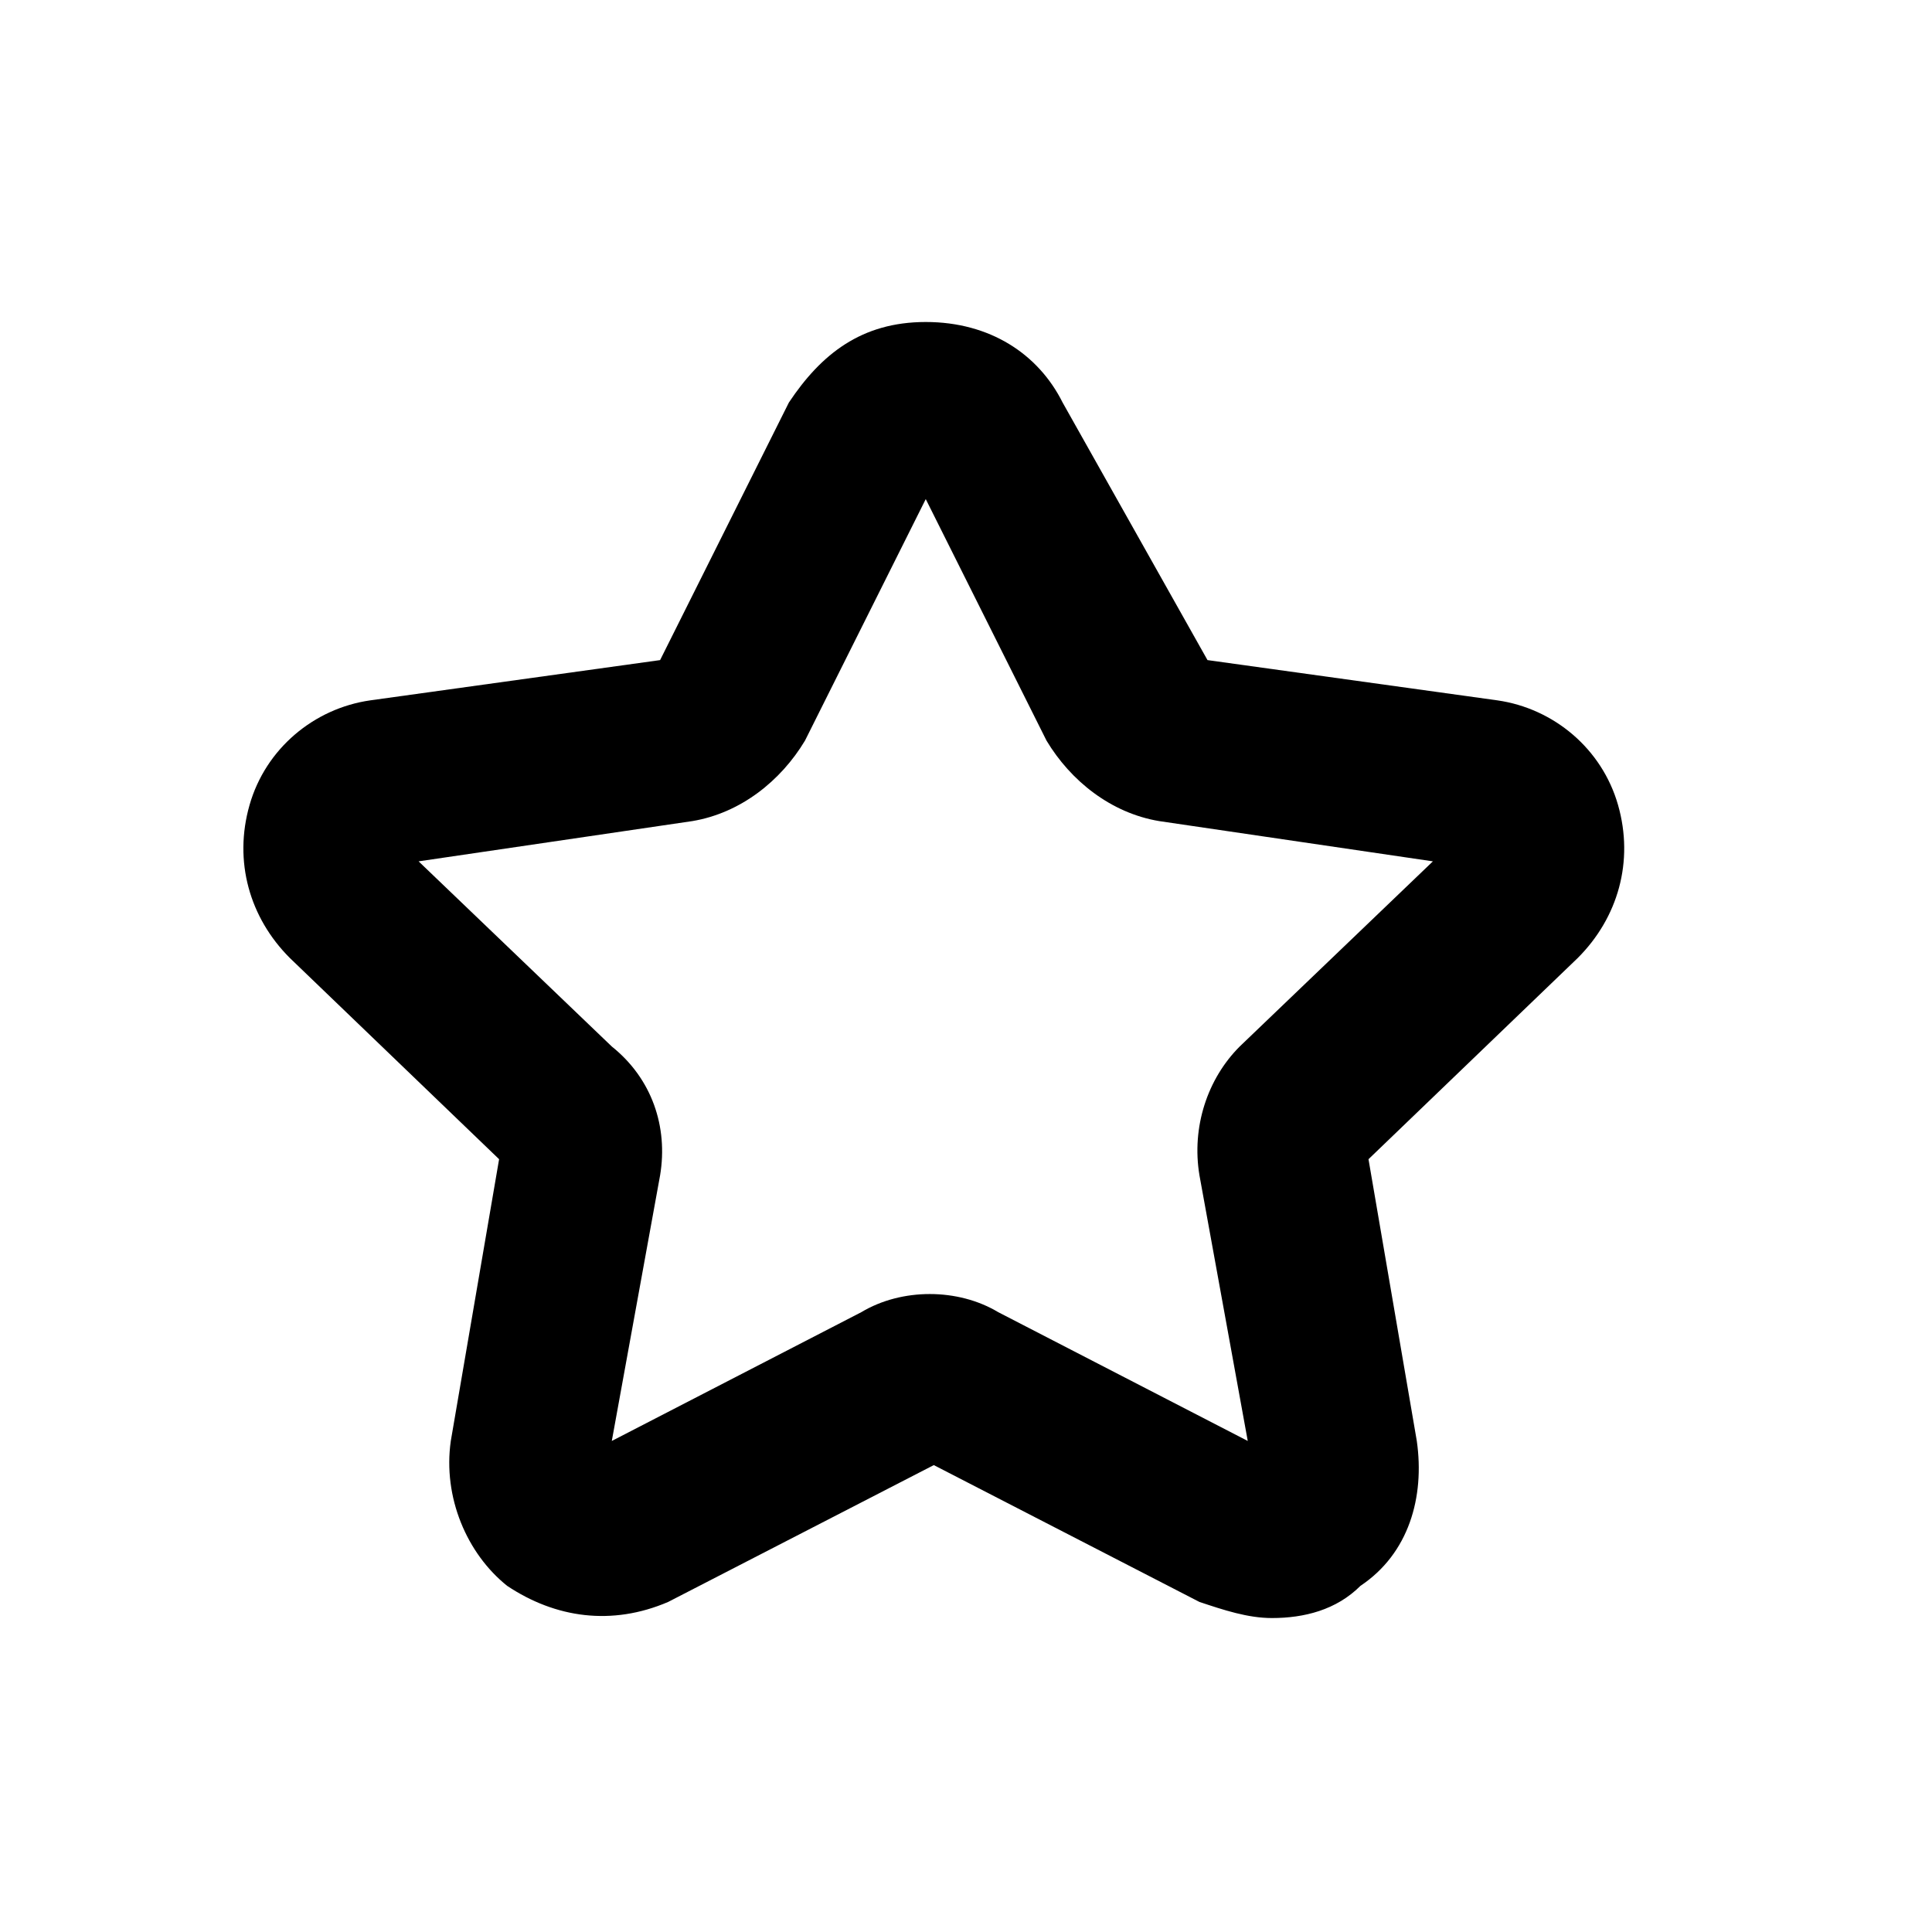 <?xml version="1.0" encoding="utf-8"?>
<!-- Generator: Adobe Illustrator 20.1.0, SVG Export Plug-In . SVG Version: 6.00 Build 0)  -->
<!DOCTYPE svg PUBLIC "-//W3C//DTD SVG 1.1//EN" "http://www.w3.org/Graphics/SVG/1.1/DTD/svg11.dtd">
<svg version="1.1" id="Layer_1" xmlns="http://www.w3.org/2000/svg" xmlns:xlink="http://www.w3.org/1999/xlink" x="0px" y="0px"
	 viewBox="0 0 24 24" style="enable-background:new 0 0 24 24;" xml:space="preserve">
<path d="M5.6,17.9c-0.1,0.7,0.2,1.4,0.7,1.8c0.6,0.4,1.3,0.5,2,0.2l3.3-1.7l3.3,1.7c0.3,0.1,0.6,0.2,0.9,0.2c0.4,0,0.8-0.1,1.1-0.4
	c0.6-0.4,0.8-1.1,0.7-1.8l-0.6-3.5l2.6-2.5c0.5-0.5,0.7-1.2,0.5-1.9c-0.2-0.7-0.8-1.2-1.5-1.3l-3.6-0.5L13.2,5c-0.3-0.6-0.9-1-1.7-1
	s-1.3,0.4-1.7,1L8.2,8.2L4.6,8.7C3.9,8.8,3.3,9.3,3.1,10c-0.2,0.7,0,1.4,0.5,1.9l2.6,2.5L5.6,17.9z M5.2,10.7l3.4-0.5
	c0.6-0.1,1.1-0.5,1.4-1l1.5-3l1.5,3c0.3,0.5,0.8,0.9,1.4,1l3.4,0.5L15.4,13c-0.4,0.4-0.6,1-0.5,1.6l0.6,3.3l-3.1-1.6
	c-0.5-0.3-1.2-0.3-1.7,0l-3.1,1.6l0.6-3.3C8.3,14,8.1,13.4,7.6,13L5.2,10.7z"/>
</svg>
